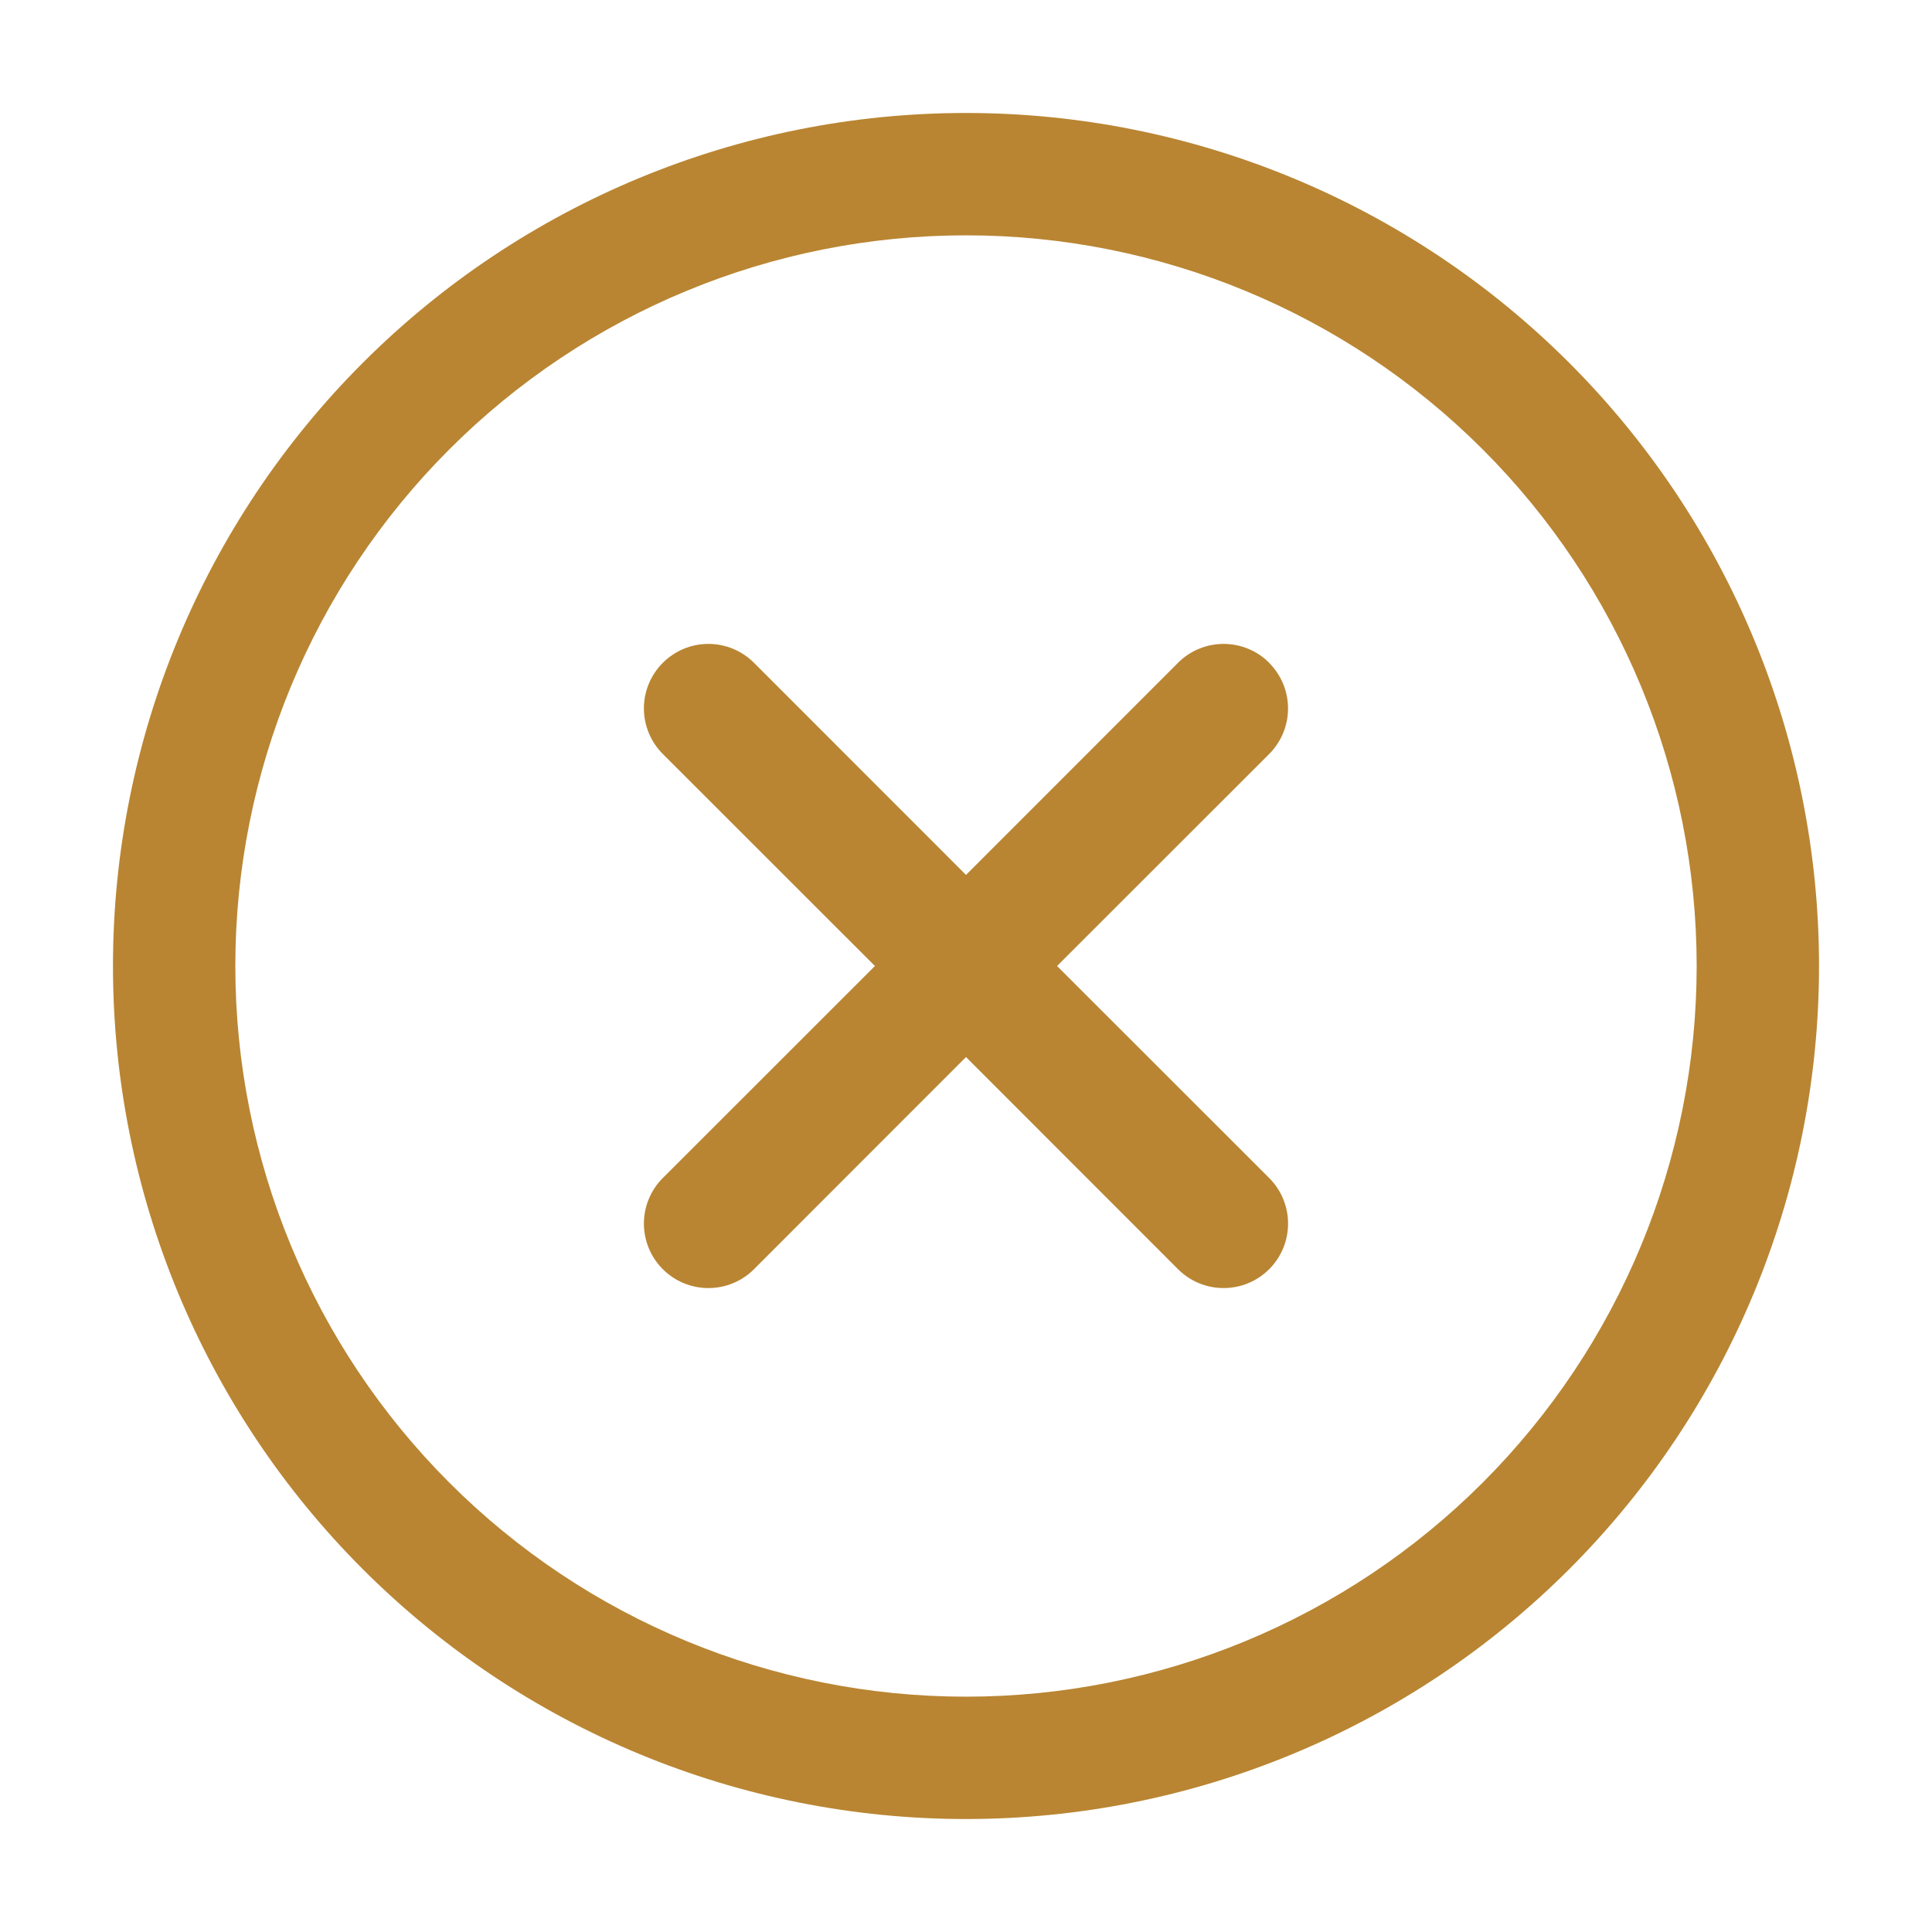 <svg width="57" height="57" viewBox="0 0 57 57" fill="none" xmlns="http://www.w3.org/2000/svg">
<path fill-rule="evenodd" clip-rule="evenodd" d="M3.333 28.5C3.333 21.825 5.984 15.424 10.704 10.704C15.424 5.984 21.825 3.333 28.5 3.333C35.175 3.333 41.576 5.984 46.296 10.704C51.016 15.424 53.667 21.825 53.667 28.5C53.667 35.175 51.016 41.576 46.296 46.296C41.576 51.016 35.175 53.667 28.5 53.667C21.825 53.667 15.424 51.016 10.704 46.296C5.984 41.576 3.333 35.175 3.333 28.5ZM28.5 6.943C22.782 6.943 17.299 9.214 13.257 13.257C9.214 17.299 6.943 22.782 6.943 28.5C6.943 34.217 9.214 39.7 13.257 43.743C17.299 47.786 22.782 50.057 28.5 50.057C34.217 50.057 39.7 47.786 43.743 43.743C47.786 39.7 50.057 34.217 50.057 28.5C50.057 22.782 47.786 17.299 43.743 13.257C39.7 9.214 34.217 6.943 28.5 6.943ZM37.445 19.558C37.801 19.915 38.001 20.398 38.001 20.902C38.001 21.406 37.801 21.889 37.445 22.245L31.186 28.5L37.445 34.755C37.802 35.111 38.002 35.595 38.002 36.1C38.002 36.605 37.802 37.088 37.445 37.445C37.088 37.802 36.605 38.002 36.1 38.002C35.595 38.002 35.111 37.802 34.755 37.445L28.5 31.186L22.245 37.445C22.069 37.622 21.859 37.762 21.628 37.858C21.397 37.953 21.15 38.002 20.9 38.002C20.65 38.002 20.403 37.953 20.172 37.858C19.941 37.762 19.731 37.622 19.555 37.445C19.378 37.269 19.238 37.059 19.142 36.828C19.047 36.597 18.997 36.35 18.997 36.1C18.997 35.85 19.047 35.603 19.142 35.372C19.238 35.141 19.378 34.931 19.555 34.755L25.813 28.5L19.555 22.245C19.198 21.888 18.997 21.404 18.997 20.9C18.997 20.395 19.198 19.912 19.555 19.555C19.912 19.198 20.395 18.997 20.9 18.997C21.404 18.997 21.888 19.198 22.245 19.555L28.5 25.813L34.755 19.555C34.931 19.378 35.141 19.237 35.372 19.142C35.602 19.046 35.85 18.997 36.1 18.997C36.35 18.997 36.597 19.046 36.828 19.142C37.059 19.237 37.269 19.378 37.445 19.555V19.558Z" fill="#B98532"/>
</svg>
